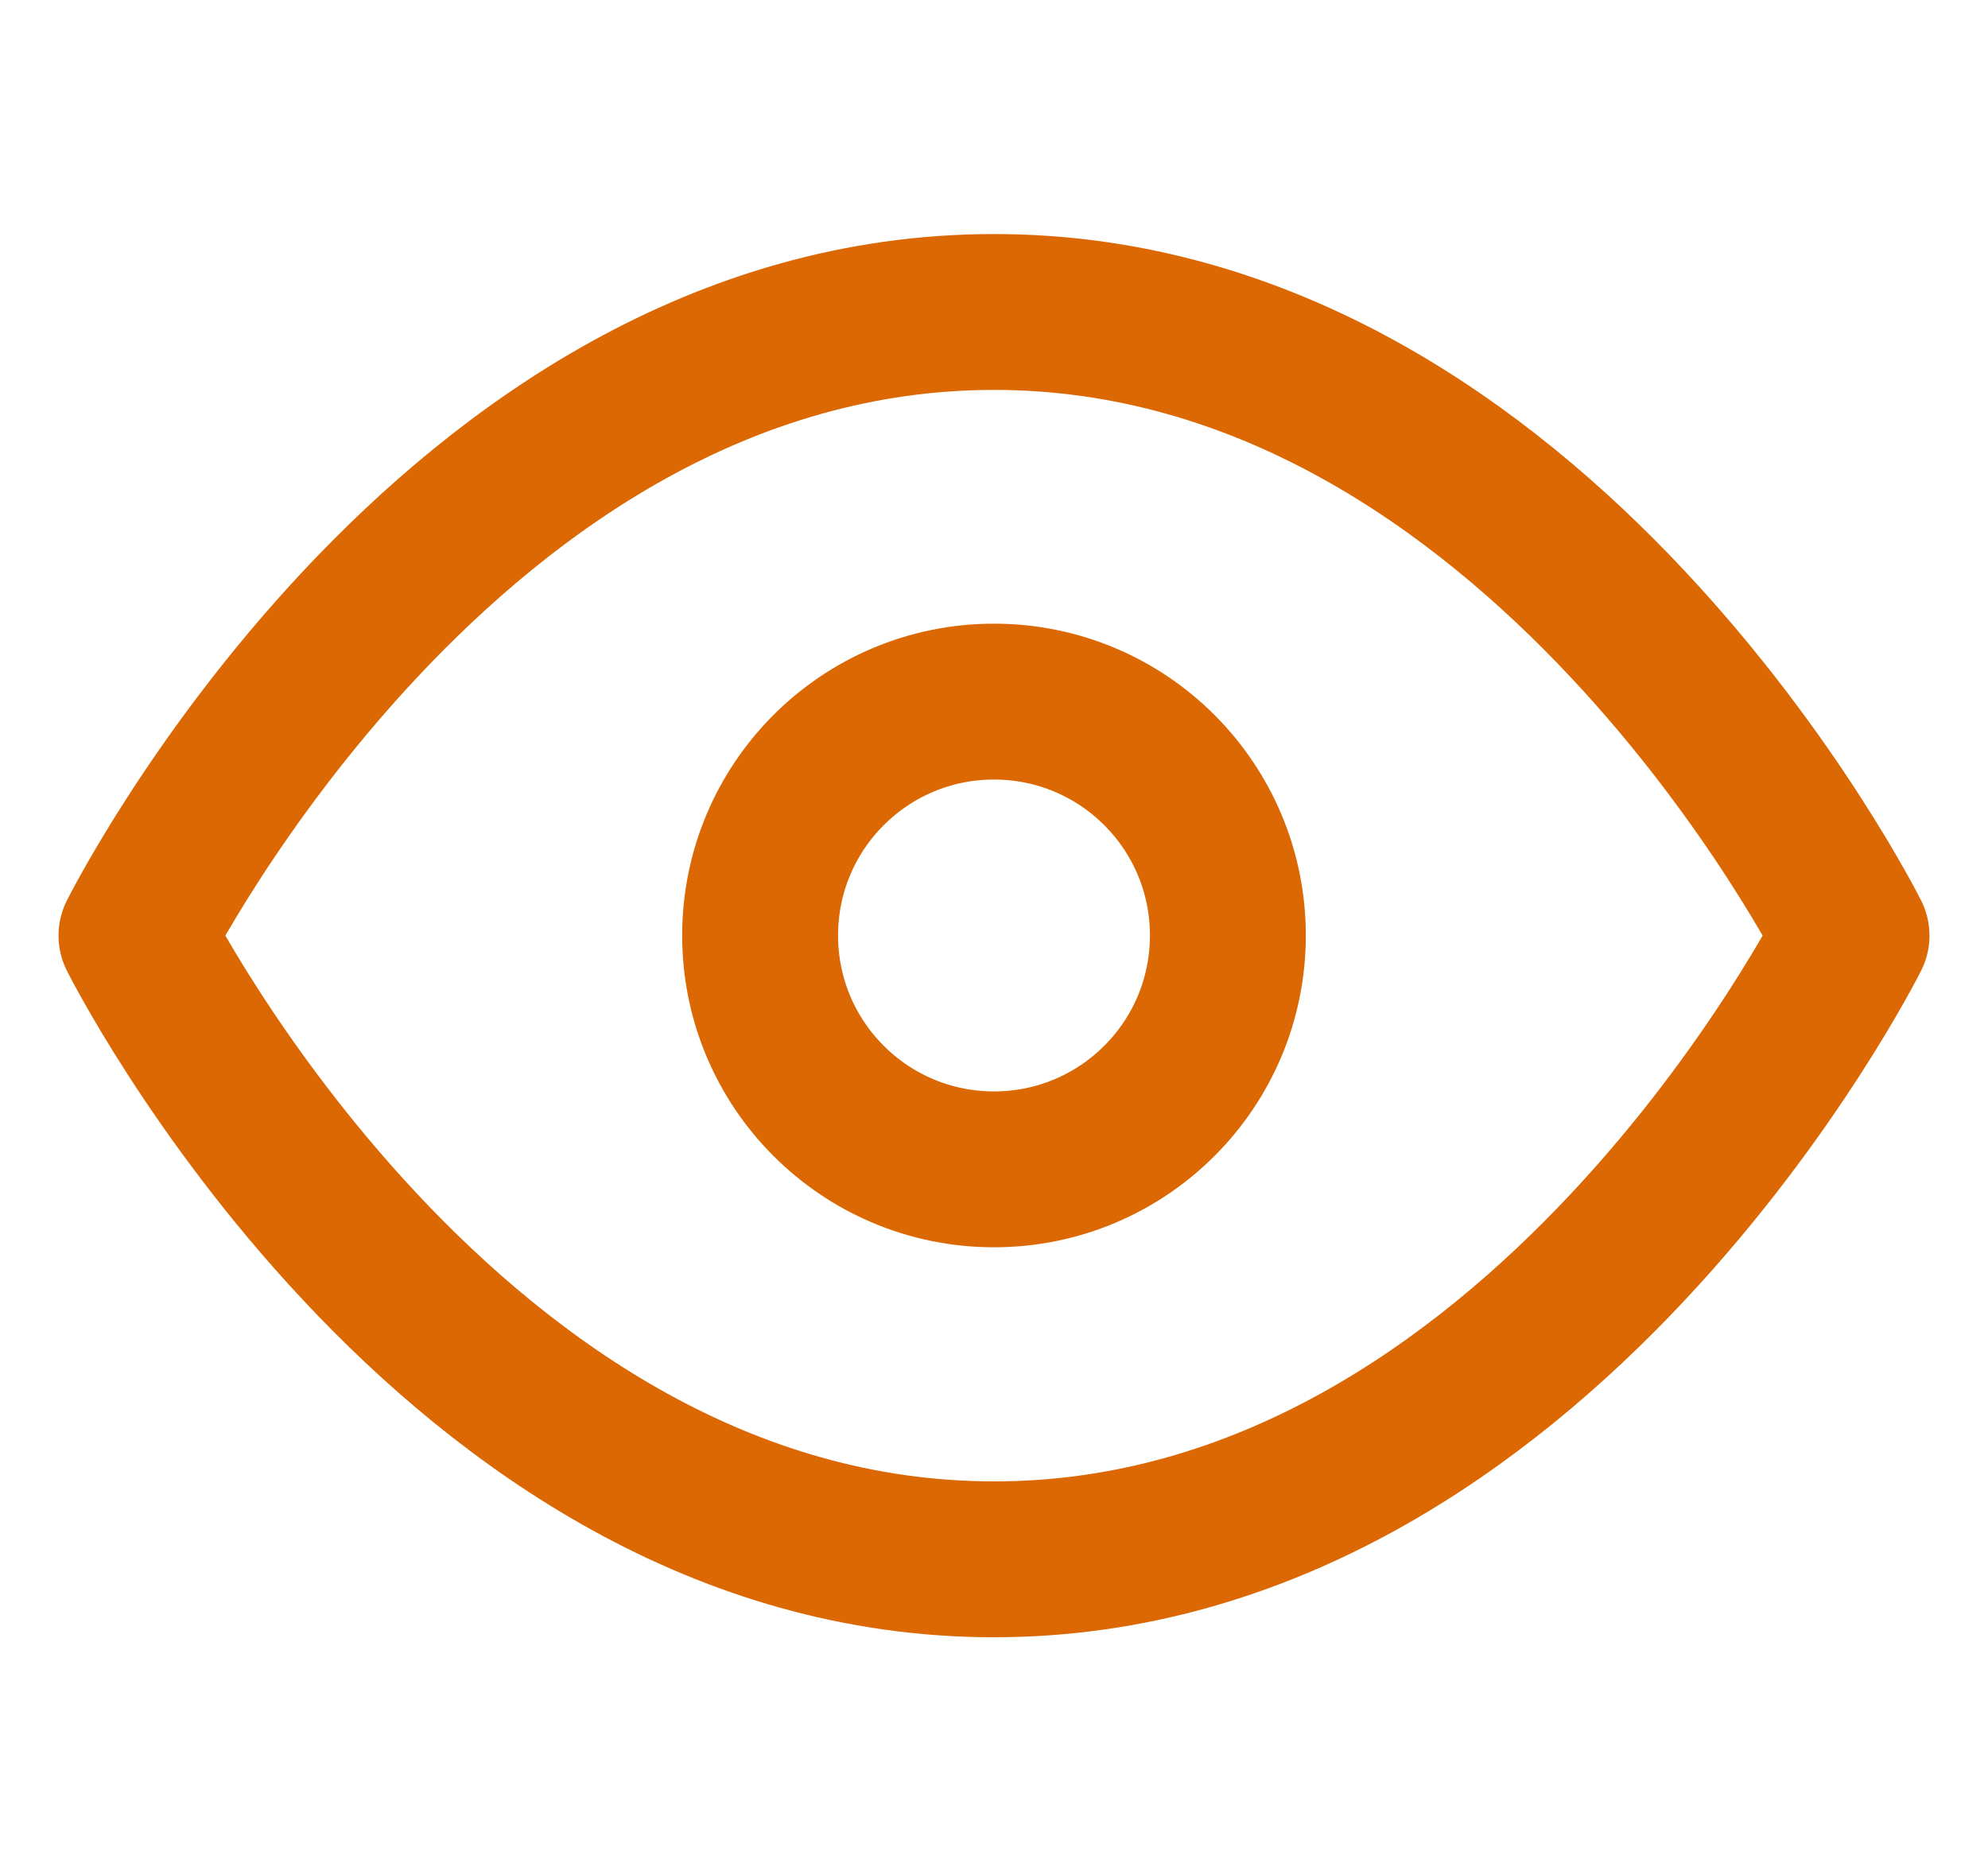 <svg width="17" height="16" viewBox="0 0 17 16" fill="none" xmlns="http://www.w3.org/2000/svg">
<path d="M1.167 8.001C1.167 8.001 3.833 2.668 8.5 2.668C13.167 2.668 15.833 8.001 15.833 8.001C15.833 8.001 13.167 13.335 8.5 13.335C3.833 13.335 1.167 8.001 1.167 8.001Z" stroke="#DC6803" stroke-width="1.333" stroke-linecap="round" stroke-linejoin="round"/>
<path d="M8.5 10C9.605 10 10.5 9.105 10.5 8C10.5 6.895 9.605 6 8.5 6C7.395 6 6.5 6.895 6.5 8C6.5 9.105 7.395 10 8.5 10Z" stroke="#DC6803" stroke-width="1.333" stroke-linecap="round" stroke-linejoin="round"/>
</svg>
